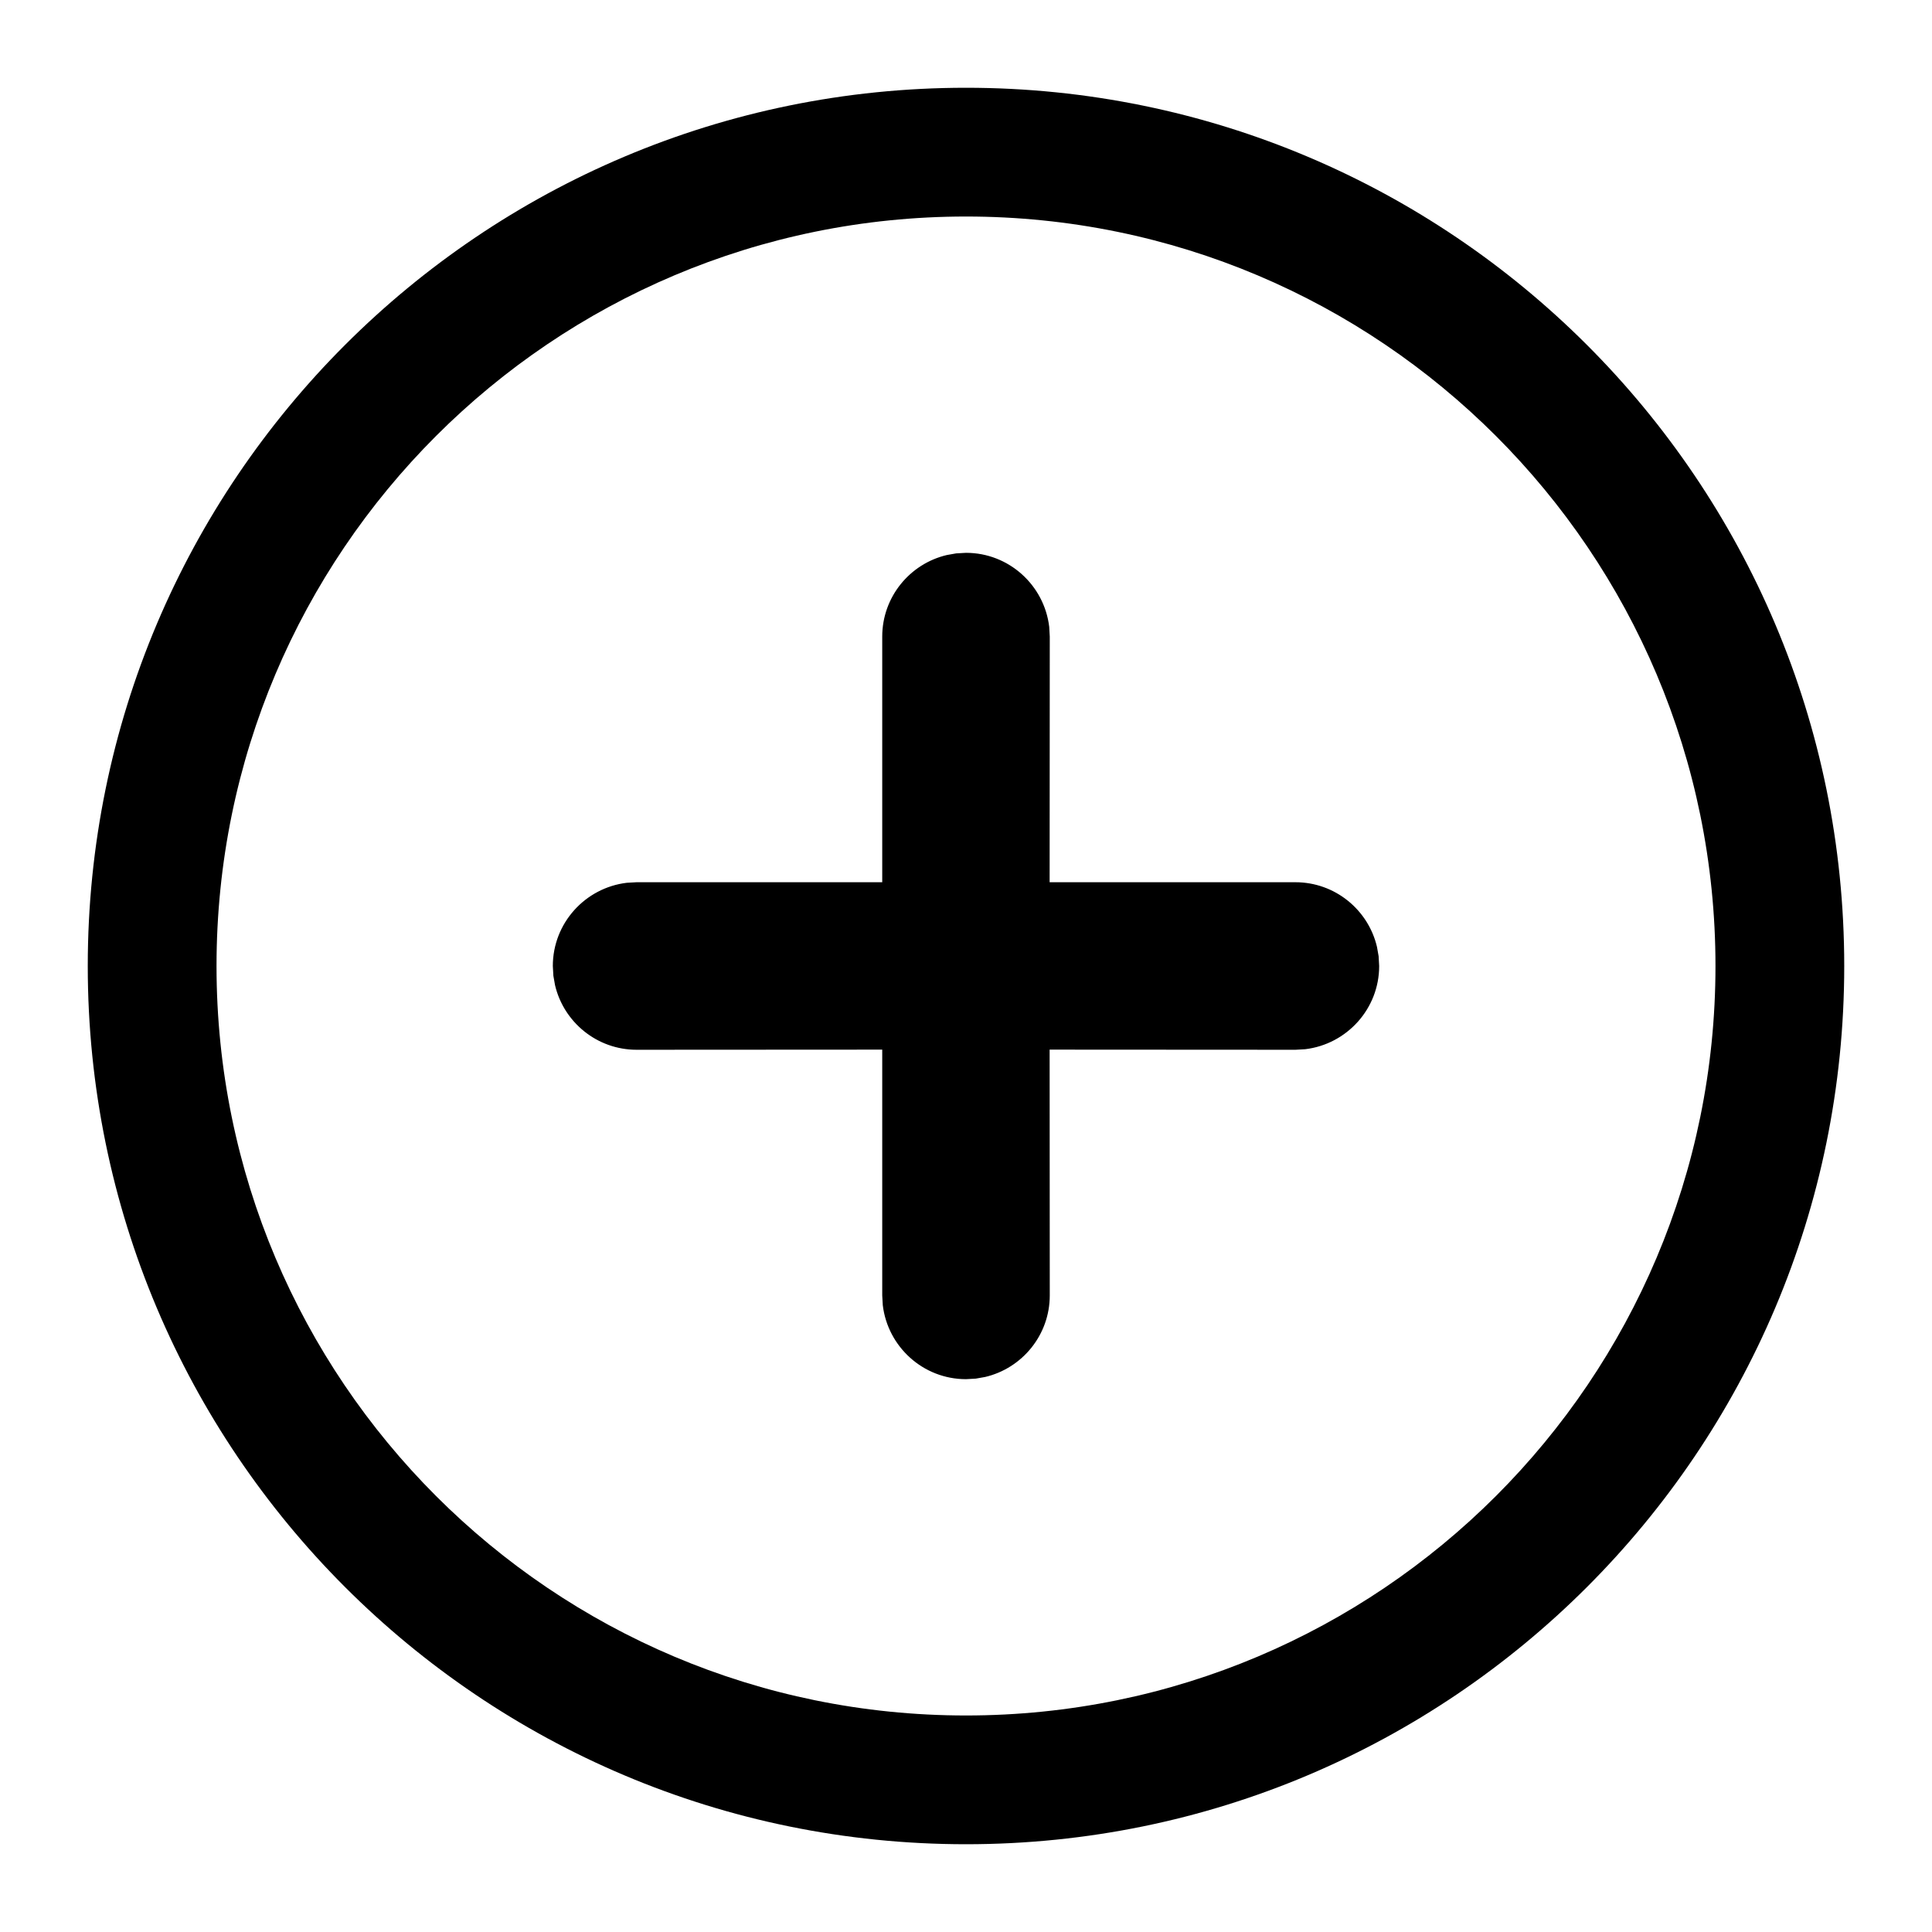 <?xml version="1.0" encoding="UTF-8"?>
<svg width="14px" height="14px" viewBox="0 0 14 14" version="1.1" xmlns="http://www.w3.org/2000/svg" xmlns:xlink="http://www.w3.org/1999/xlink" style="background-color:#0xffffdc00">
    <title>AFC9F09F-27D7-49DB-B5E6-01B4B35C1336</title>
    <g id="首頁" stroke="none" stroke-width="1" fill="none" fill-rule="evenodd">
        <g id="i1.2-個人中心-已登陸-無VIP" transform="translate(-69, -147)" fill="#000000">
            <g id="Group" transform="translate(69, 147)">
                <path d="M7,0.636 C10.515,0.636 13.364,3.485 13.364,7 C13.364,10.515 10.515,13.364 7,13.364 C3.485,13.364 0.636,10.515 0.636,7 C0.636,3.485 3.485,0.636 7,0.636 Z M7,1.569 C4,1.569 1.569,4 1.569,7 C1.569,10 4,12.431 7,12.431 C10,12.431 12.431,10 12.431,7 C12.431,4 10,1.569 7,1.569 Z M7,4.006 C7.311,4.006 7.567,4.241 7.603,4.542 L7.607,4.613 L7.606,6.393 L9.387,6.393 C9.674,6.393 9.915,6.593 9.978,6.861 L9.99,6.929 L9.994,7 C9.994,7.311 9.759,7.567 9.458,7.603 L9.387,7.607 L7.606,7.606 L7.607,9.387 C7.607,9.674 7.407,9.915 7.139,9.978 L7.071,9.99 L7,9.994 C6.689,9.994 6.433,9.759 6.397,9.458 L6.393,9.387 L6.393,7.606 L4.613,7.607 C4.326,7.607 4.085,7.407 4.022,7.139 L4.01,7.071 L4.006,7 C4.006,6.689 4.241,6.433 4.542,6.397 L4.613,6.393 L6.393,6.393 L6.393,4.613 C6.393,4.326 6.593,4.085 6.861,4.022 L6.929,4.01 L7,4.006 Z" id="Combined-Shape"></path>
            </g>
        </g>
    </g>
</svg>